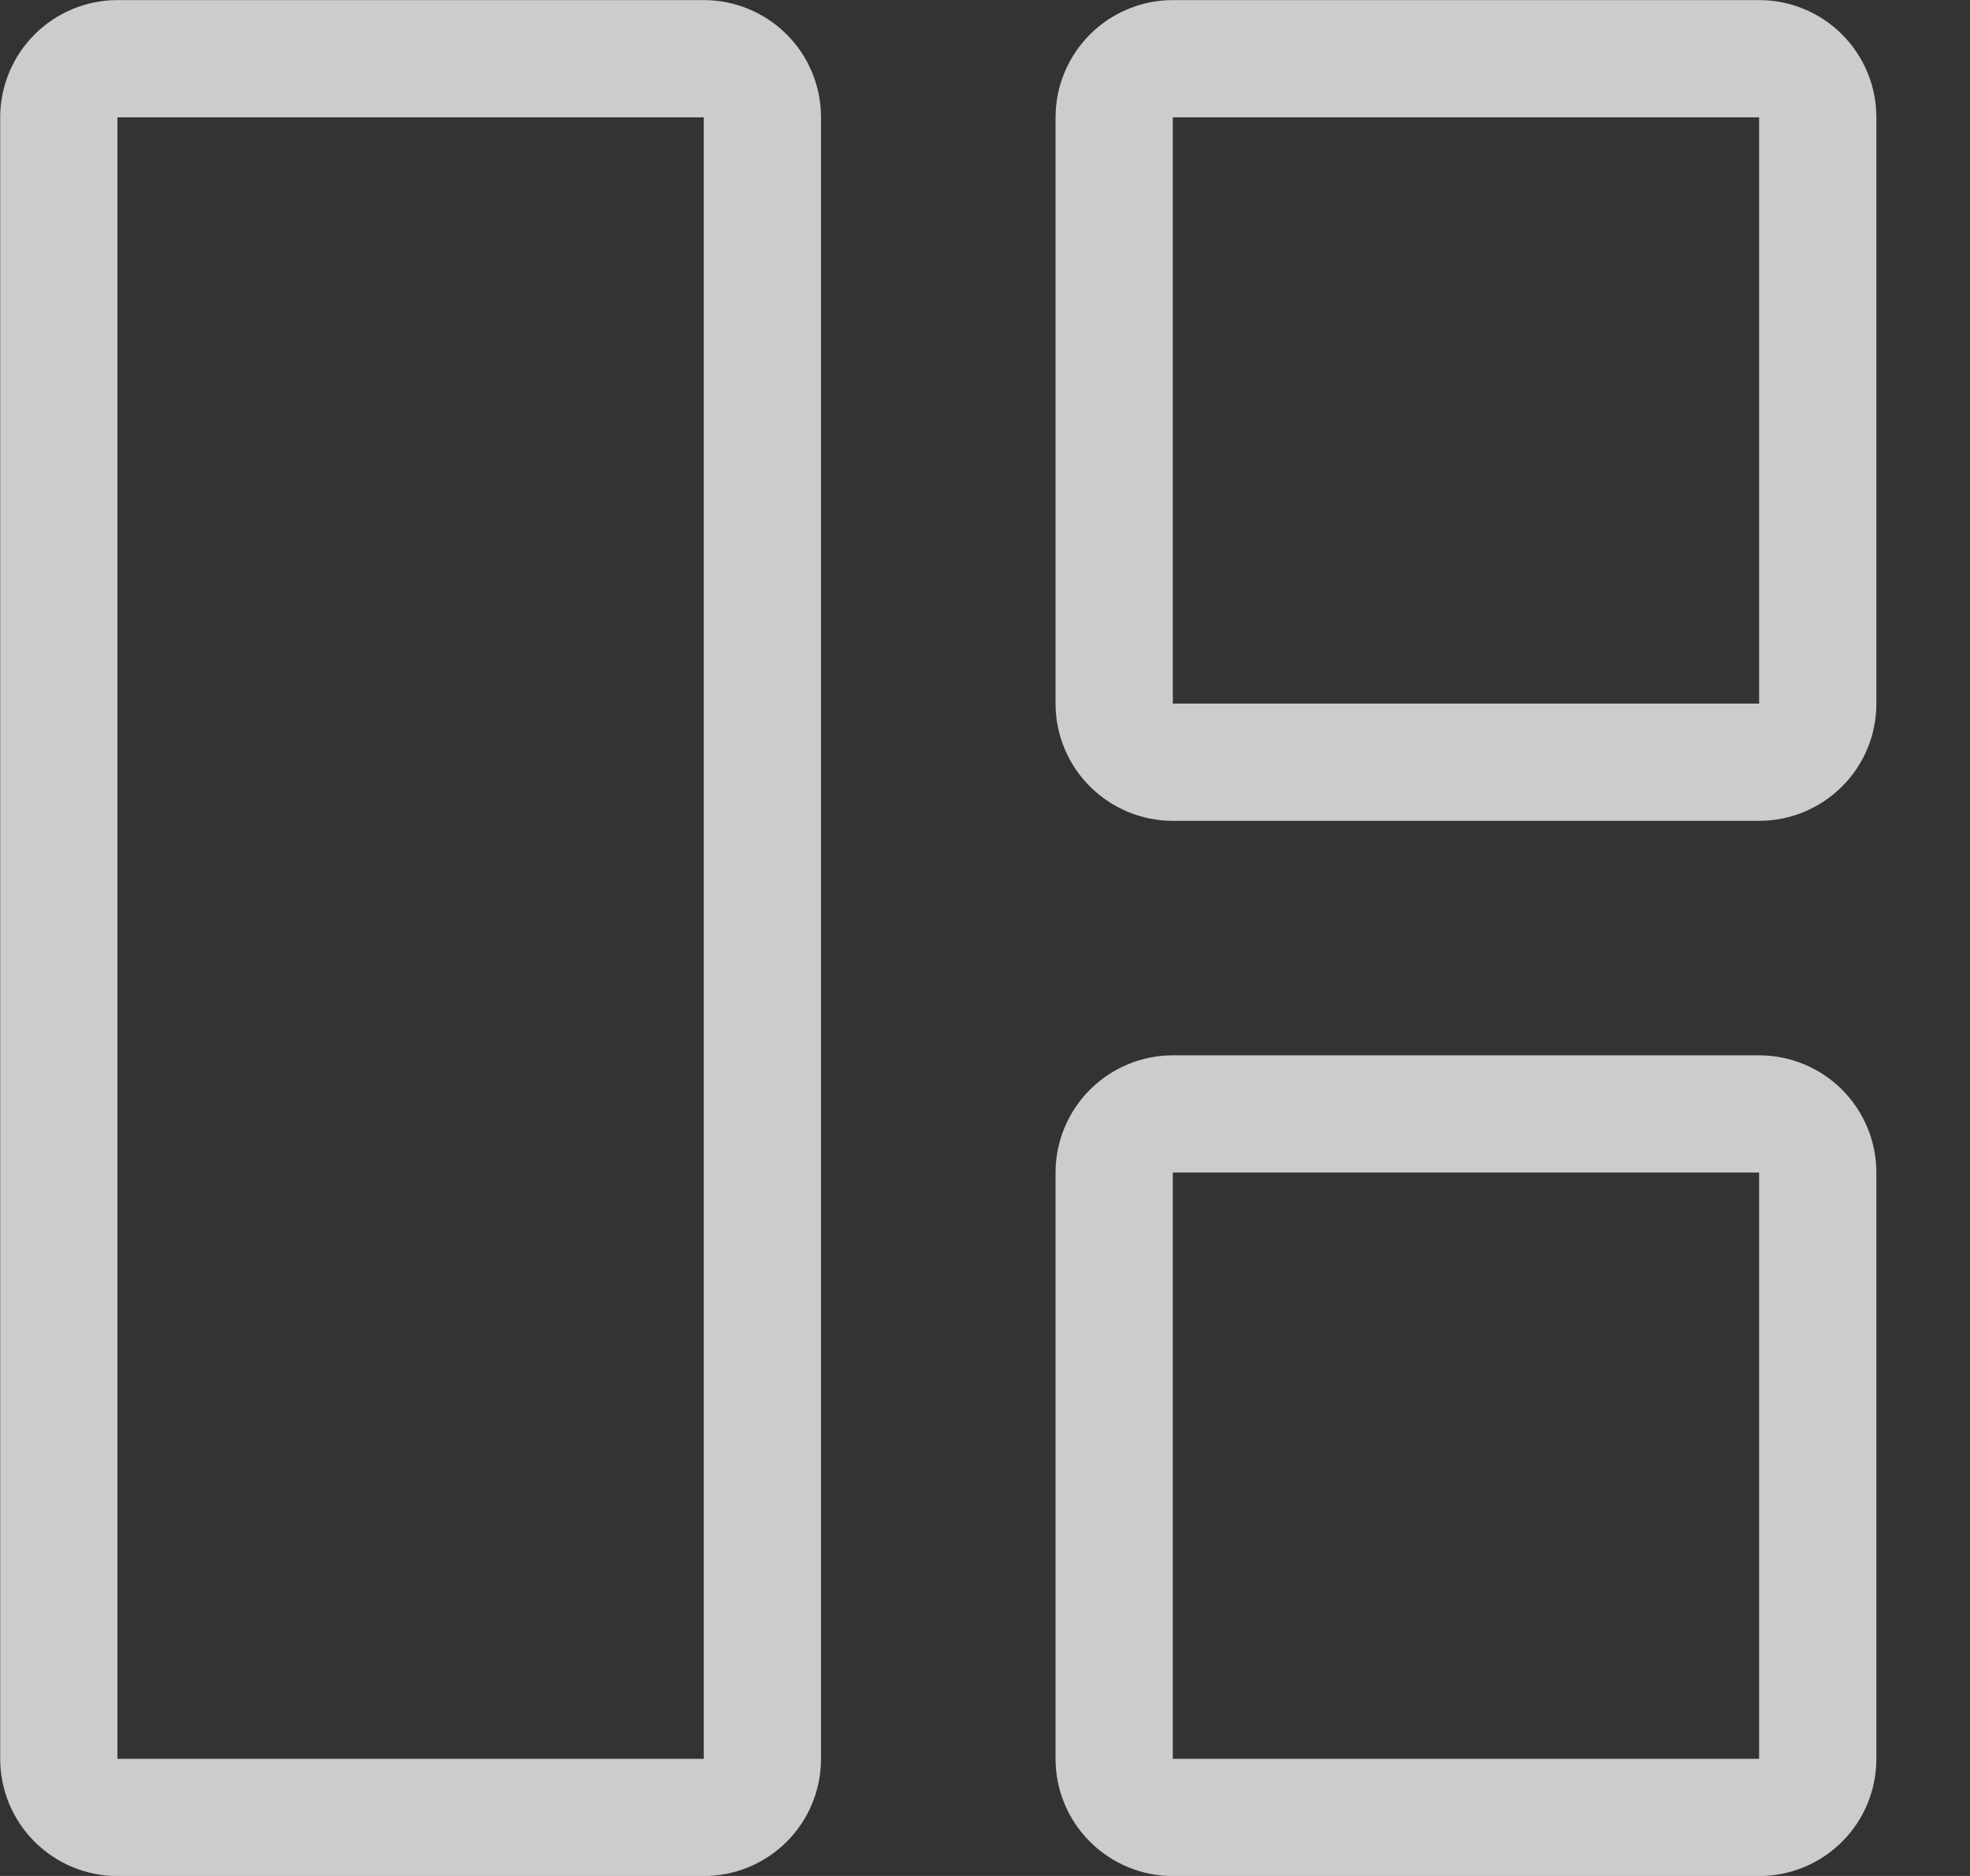 <svg width="21" height="20" viewBox="0 0 21 20" fill="none" xmlns="http://www.w3.org/2000/svg">
<rect x="0" y="0" width="21" height="20" fill="#333333" stroke="none"/>
<path d="M7.502 1.251H1.252V18.751H7.502V1.251ZM18.752 1.251H12.502V7.501H18.752V1.251ZM18.752 12.501V18.751H12.502V12.501H18.752ZM0.002 1.251C0.002 0.92 0.134 0.602 0.369 0.367C0.603 0.133 0.921 0.001 1.252 0.001H7.502C7.834 0.001 8.152 0.133 8.386 0.367C8.621 0.602 8.752 0.92 8.752 1.251V18.751C8.752 19.083 8.621 19.401 8.386 19.635C8.152 19.869 7.834 20.001 7.502 20.001H1.252C0.921 20.001 0.603 19.869 0.369 19.635C0.134 19.401 0.002 19.083 0.002 18.751V1.251ZM11.252 1.251C11.252 0.92 11.384 0.602 11.619 0.367C11.853 0.133 12.171 0.001 12.502 0.001H18.752C19.084 0.001 19.402 0.133 19.636 0.367C19.871 0.602 20.002 0.92 20.002 1.251V7.501C20.002 7.833 19.871 8.151 19.636 8.385C19.402 8.619 19.084 8.751 18.752 8.751H12.502C12.171 8.751 11.853 8.619 11.619 8.385C11.384 8.151 11.252 7.833 11.252 7.501V1.251ZM12.502 11.251C12.171 11.251 11.853 11.383 11.619 11.617C11.384 11.852 11.252 12.17 11.252 12.501V18.751C11.252 19.083 11.384 19.401 11.619 19.635C11.853 19.869 12.171 20.001 12.502 20.001H18.752C19.084 20.001 19.402 19.869 19.636 19.635C19.871 19.401 20.002 19.083 20.002 18.751V12.501C20.002 12.17 19.871 11.852 19.636 11.617C19.402 11.383 19.084 11.251 18.752 11.251H12.502Z" fill="white" fill-opacity="0.75"/>
</svg>
